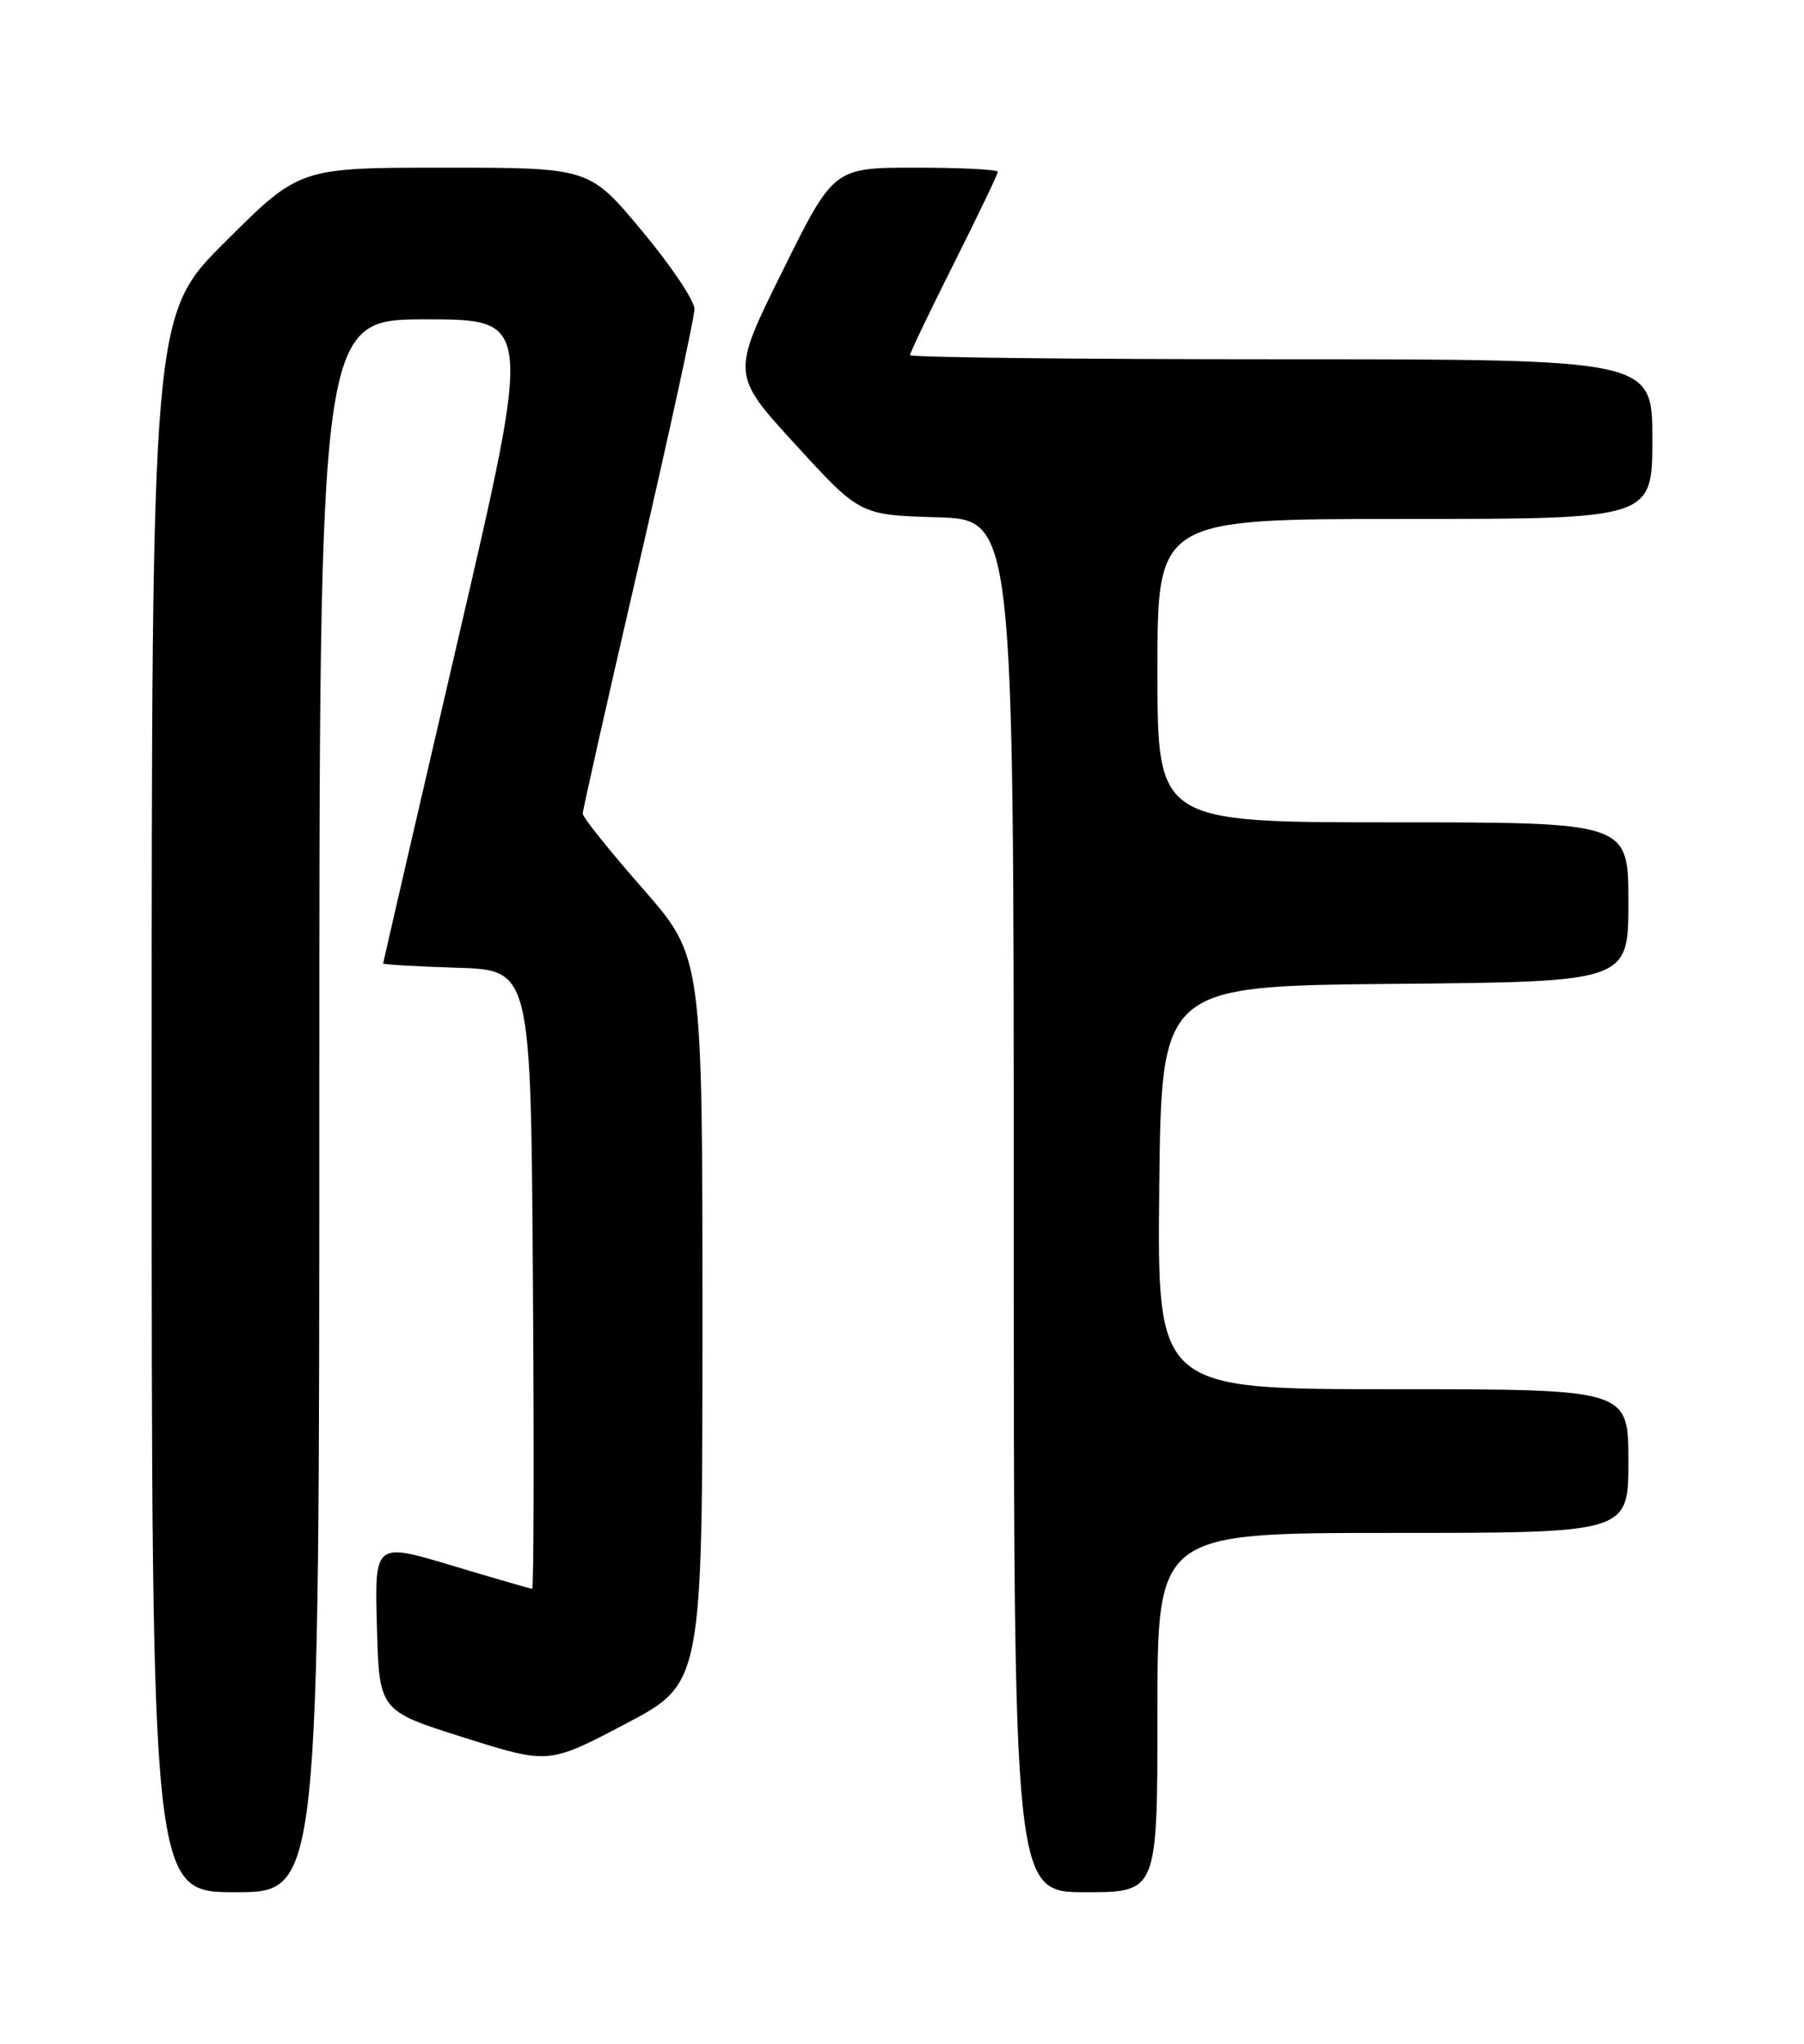 <?xml version="1.0" encoding="UTF-8" standalone="no"?>
<!DOCTYPE svg PUBLIC "-//W3C//DTD SVG 1.1//EN" "http://www.w3.org/Graphics/SVG/1.1/DTD/svg11.dtd" >
<svg xmlns="http://www.w3.org/2000/svg" xmlns:xlink="http://www.w3.org/1999/xlink" version="1.1" viewBox="0 0 226 256">
 <g >
 <path fill="currentColor"
d=" M 40.00 138.50 C 40.00 40.00 40.00 40.00 53.35 40.00 C 66.70 40.00 66.70 40.00 57.35 80.22 C 52.21 102.34 48.00 120.55 48.00 120.68 C 48.00 120.81 52.16 121.05 57.25 121.21 C 66.50 121.50 66.50 121.50 66.76 160.25 C 66.91 181.56 66.87 199.00 66.67 199.00 C 66.48 199.00 61.96 197.69 56.63 196.09 C 46.93 193.18 46.93 193.18 47.22 203.73 C 47.50 214.28 47.50 214.28 58.12 217.63 C 68.74 220.98 68.74 220.98 78.37 215.91 C 88.00 210.85 88.00 210.85 88.00 165.34 C 88.00 119.83 88.00 119.83 80.50 111.27 C 76.37 106.57 73.00 102.35 73.00 101.91 C 73.00 101.47 76.15 87.49 80.00 70.86 C 83.85 54.22 87.00 39.75 87.00 38.70 C 87.00 37.65 84.04 33.24 80.41 28.90 C 73.83 21.00 73.83 21.00 55.68 21.00 C 37.54 21.00 37.54 21.00 28.27 30.23 C 19.00 39.46 19.00 39.46 19.00 138.23 C 19.00 237.00 19.00 237.00 29.50 237.00 C 40.00 237.00 40.00 237.00 40.00 138.50 Z  M 145.00 214.50 C 145.00 192.00 145.00 192.00 174.50 192.00 C 204.00 192.00 204.00 192.00 204.00 183.00 C 204.00 174.00 204.00 174.00 174.48 174.00 C 144.97 174.00 144.97 174.00 145.23 148.75 C 145.50 123.50 145.50 123.50 174.75 123.23 C 204.00 122.97 204.00 122.97 204.00 112.98 C 204.00 103.00 204.00 103.00 174.50 103.00 C 145.00 103.00 145.00 103.00 145.00 84.00 C 145.00 65.00 145.00 65.00 176.00 65.00 C 207.00 65.00 207.00 65.00 207.00 55.00 C 207.00 45.00 207.00 45.00 160.50 45.00 C 134.93 45.00 114.00 44.77 114.00 44.48 C 114.00 44.20 116.47 39.03 119.50 33.00 C 122.53 26.97 125.00 21.80 125.00 21.52 C 125.00 21.23 120.37 21.00 114.72 21.00 C 104.44 21.00 104.44 21.00 98.03 33.95 C 91.61 46.90 91.61 46.90 99.67 55.70 C 107.73 64.50 107.73 64.50 117.36 64.79 C 127.00 65.07 127.00 65.07 127.00 151.04 C 127.00 237.00 127.00 237.00 136.00 237.00 C 145.00 237.00 145.00 237.00 145.00 214.50 Z "/>
</g>
</svg>